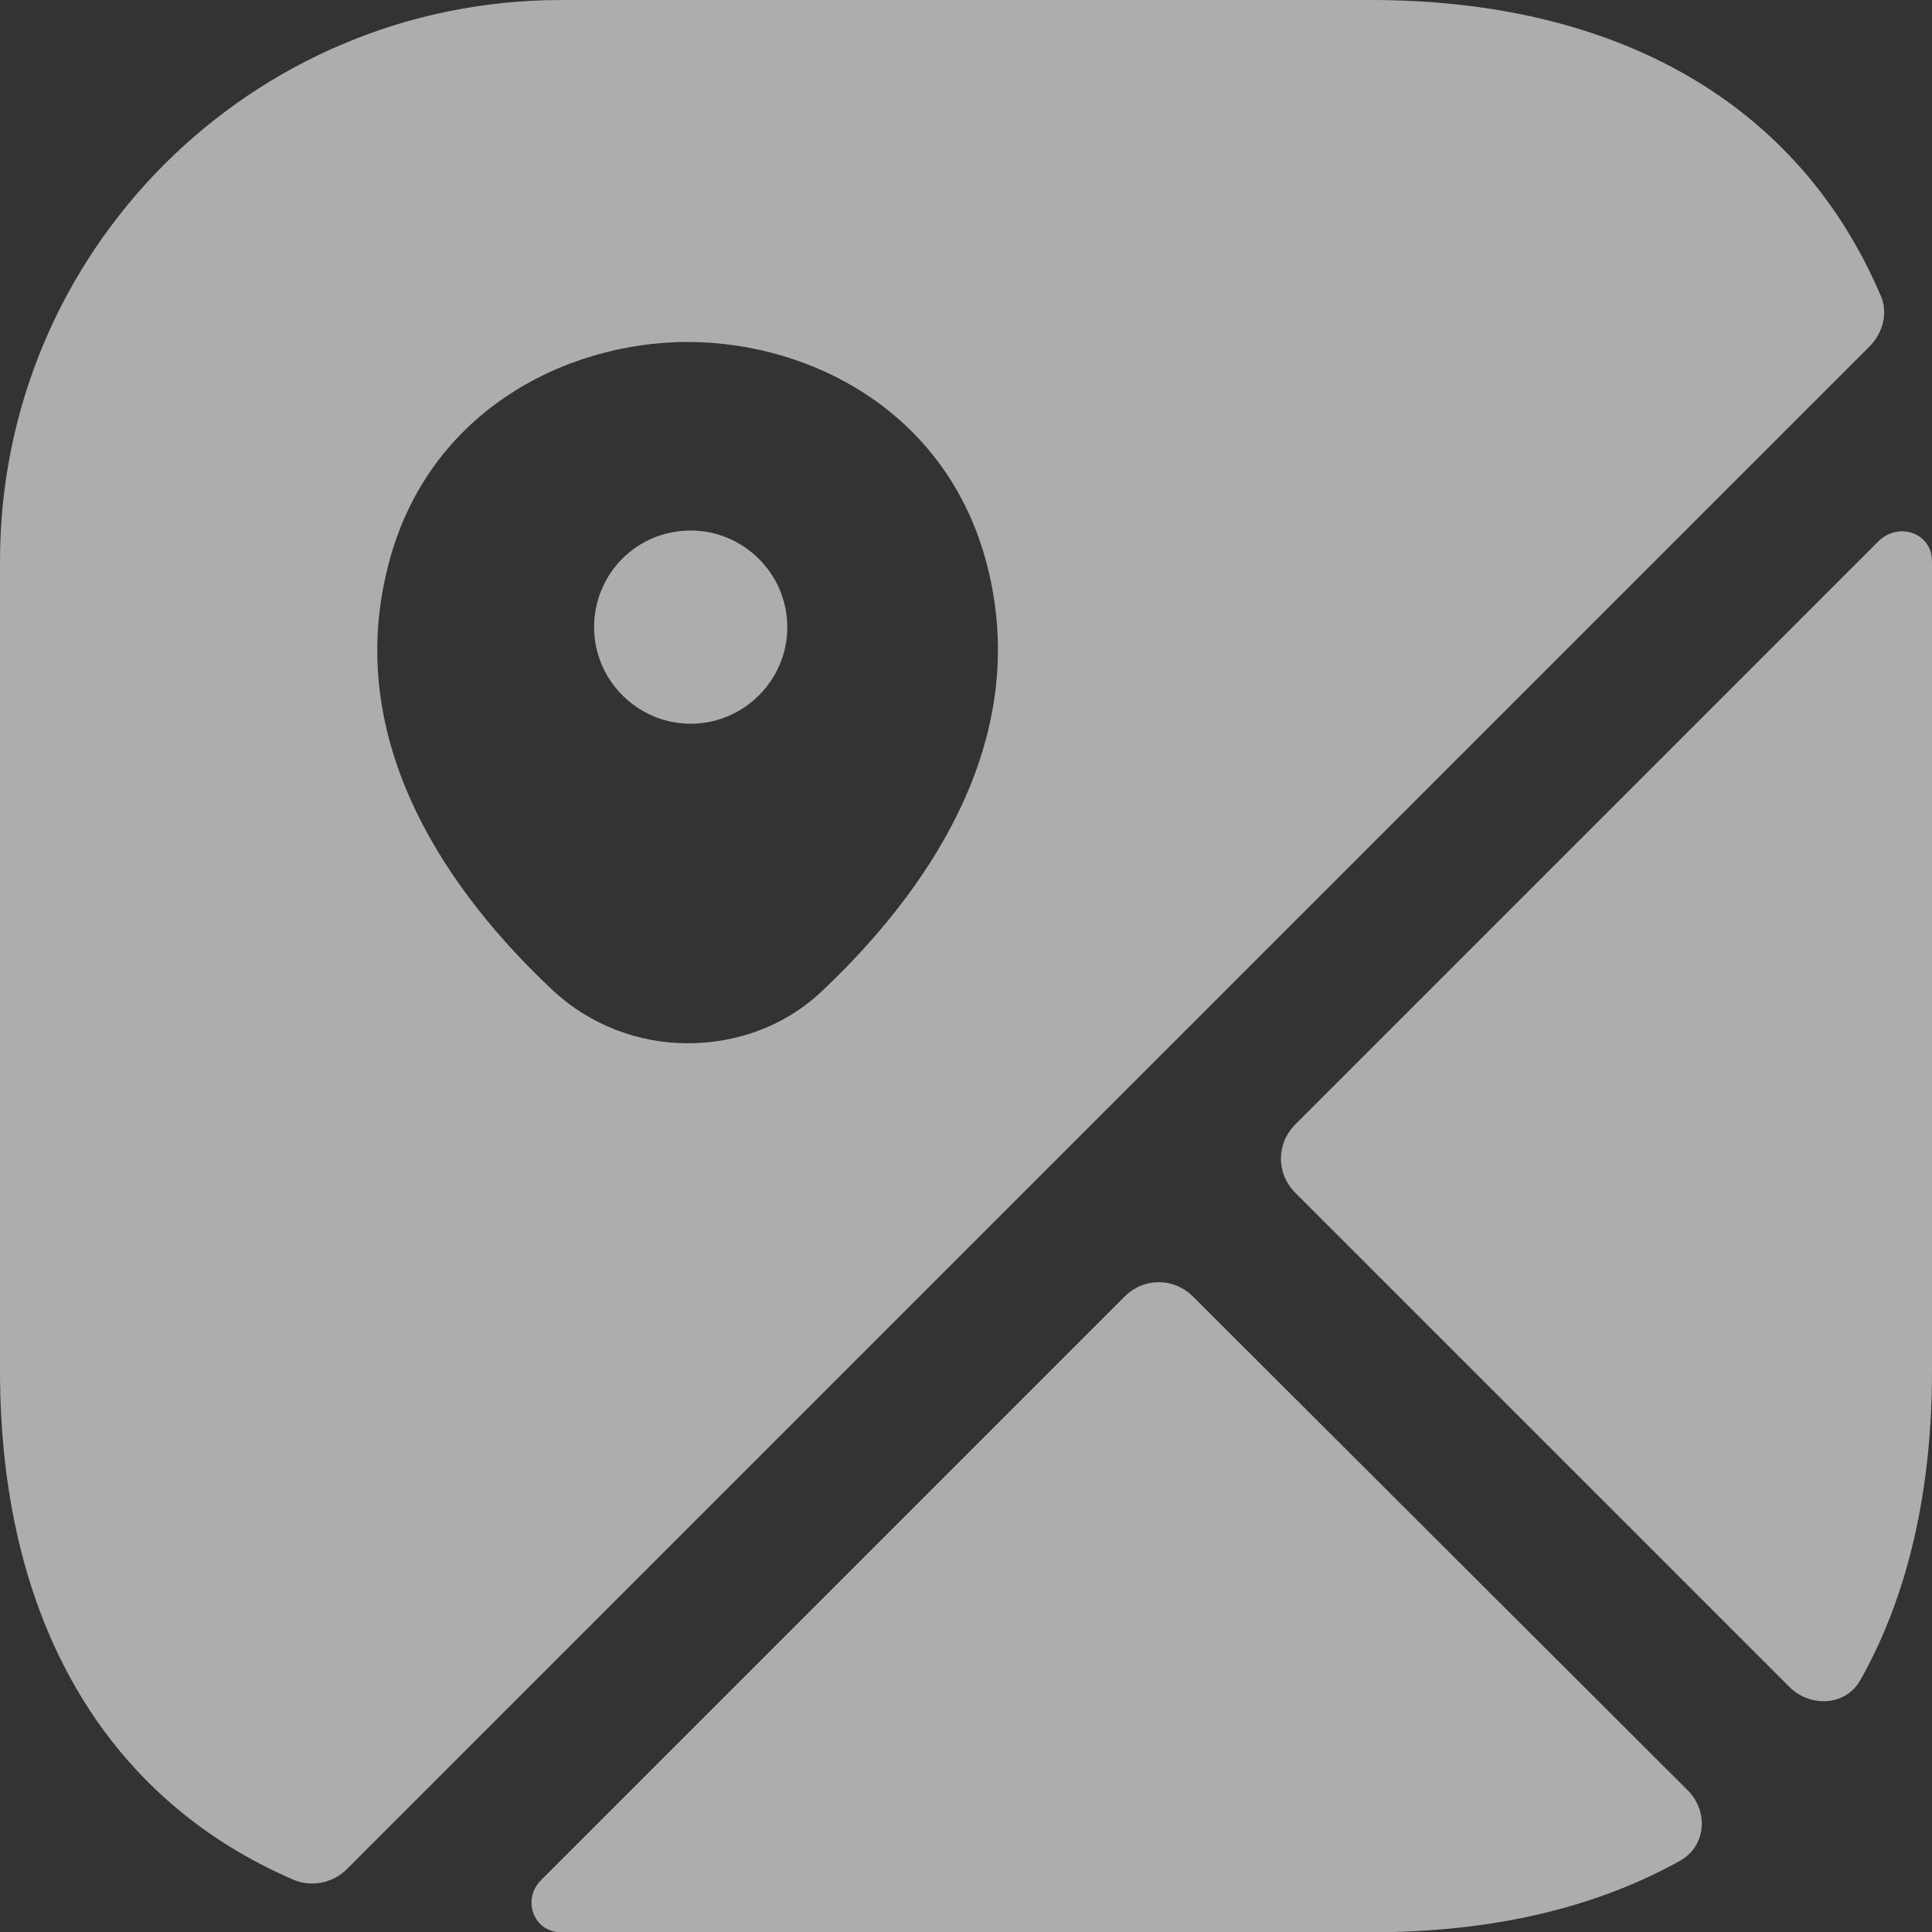 <svg width="20" height="20" viewBox="0 0 20 20" fill="none" xmlns="http://www.w3.org/2000/svg">
<rect x="0" y="0" width="20" height="20" fill="#333333" stroke="none"/>
<path d="M7.15 5.492C6.59 5.492 6.15 5.942 6.15 6.492C6.15 7.042 6.6 7.492 7.15 7.492C7.7 7.492 8.15 7.042 8.15 6.492C8.15 5.942 7.7 5.492 7.15 5.492Z" fill="white" fill-opacity="0.6"/>
<path d="M19.46 3.04C18.62 1.09 16.77 0 14.19 0H5.81C2.6 0 0 2.6 0 5.81V14.19C0 16.77 1.09 18.62 3.04 19.46C3.23 19.54 3.45 19.49 3.59 19.35L19.35 3.59C19.5 3.44 19.55 3.22 19.46 3.04ZM8.53 10.24C8.14 10.62 7.63 10.8 7.12 10.8C6.61 10.8 6.1 10.61 5.71 10.24C4.69 9.28 3.57 7.75 4 5.93C4.38 4.28 5.84 3.54 7.12 3.54C8.4 3.54 9.86 4.28 10.24 5.94C10.66 7.75 9.54 9.28 8.53 10.24Z" fill="white" fill-opacity="0.6"/>
<path d="M17.471 18.533C17.691 18.753 17.661 19.113 17.391 19.263C16.511 19.753 15.441 20.003 14.191 20.003H5.811C5.521 20.003 5.401 19.663 5.601 19.463L11.641 13.423C11.841 13.223 12.151 13.223 12.351 13.423L17.471 18.533Z" fill="white" fill-opacity="0.6"/>
<path d="M20 5.809V14.189C20 15.439 19.75 16.519 19.26 17.389C19.11 17.659 18.75 17.679 18.53 17.469L13.41 12.349C13.21 12.149 13.21 11.839 13.41 11.639L19.45 5.599C19.66 5.399 20 5.519 20 5.809Z" fill="white" fill-opacity="0.6"/>
</svg>
